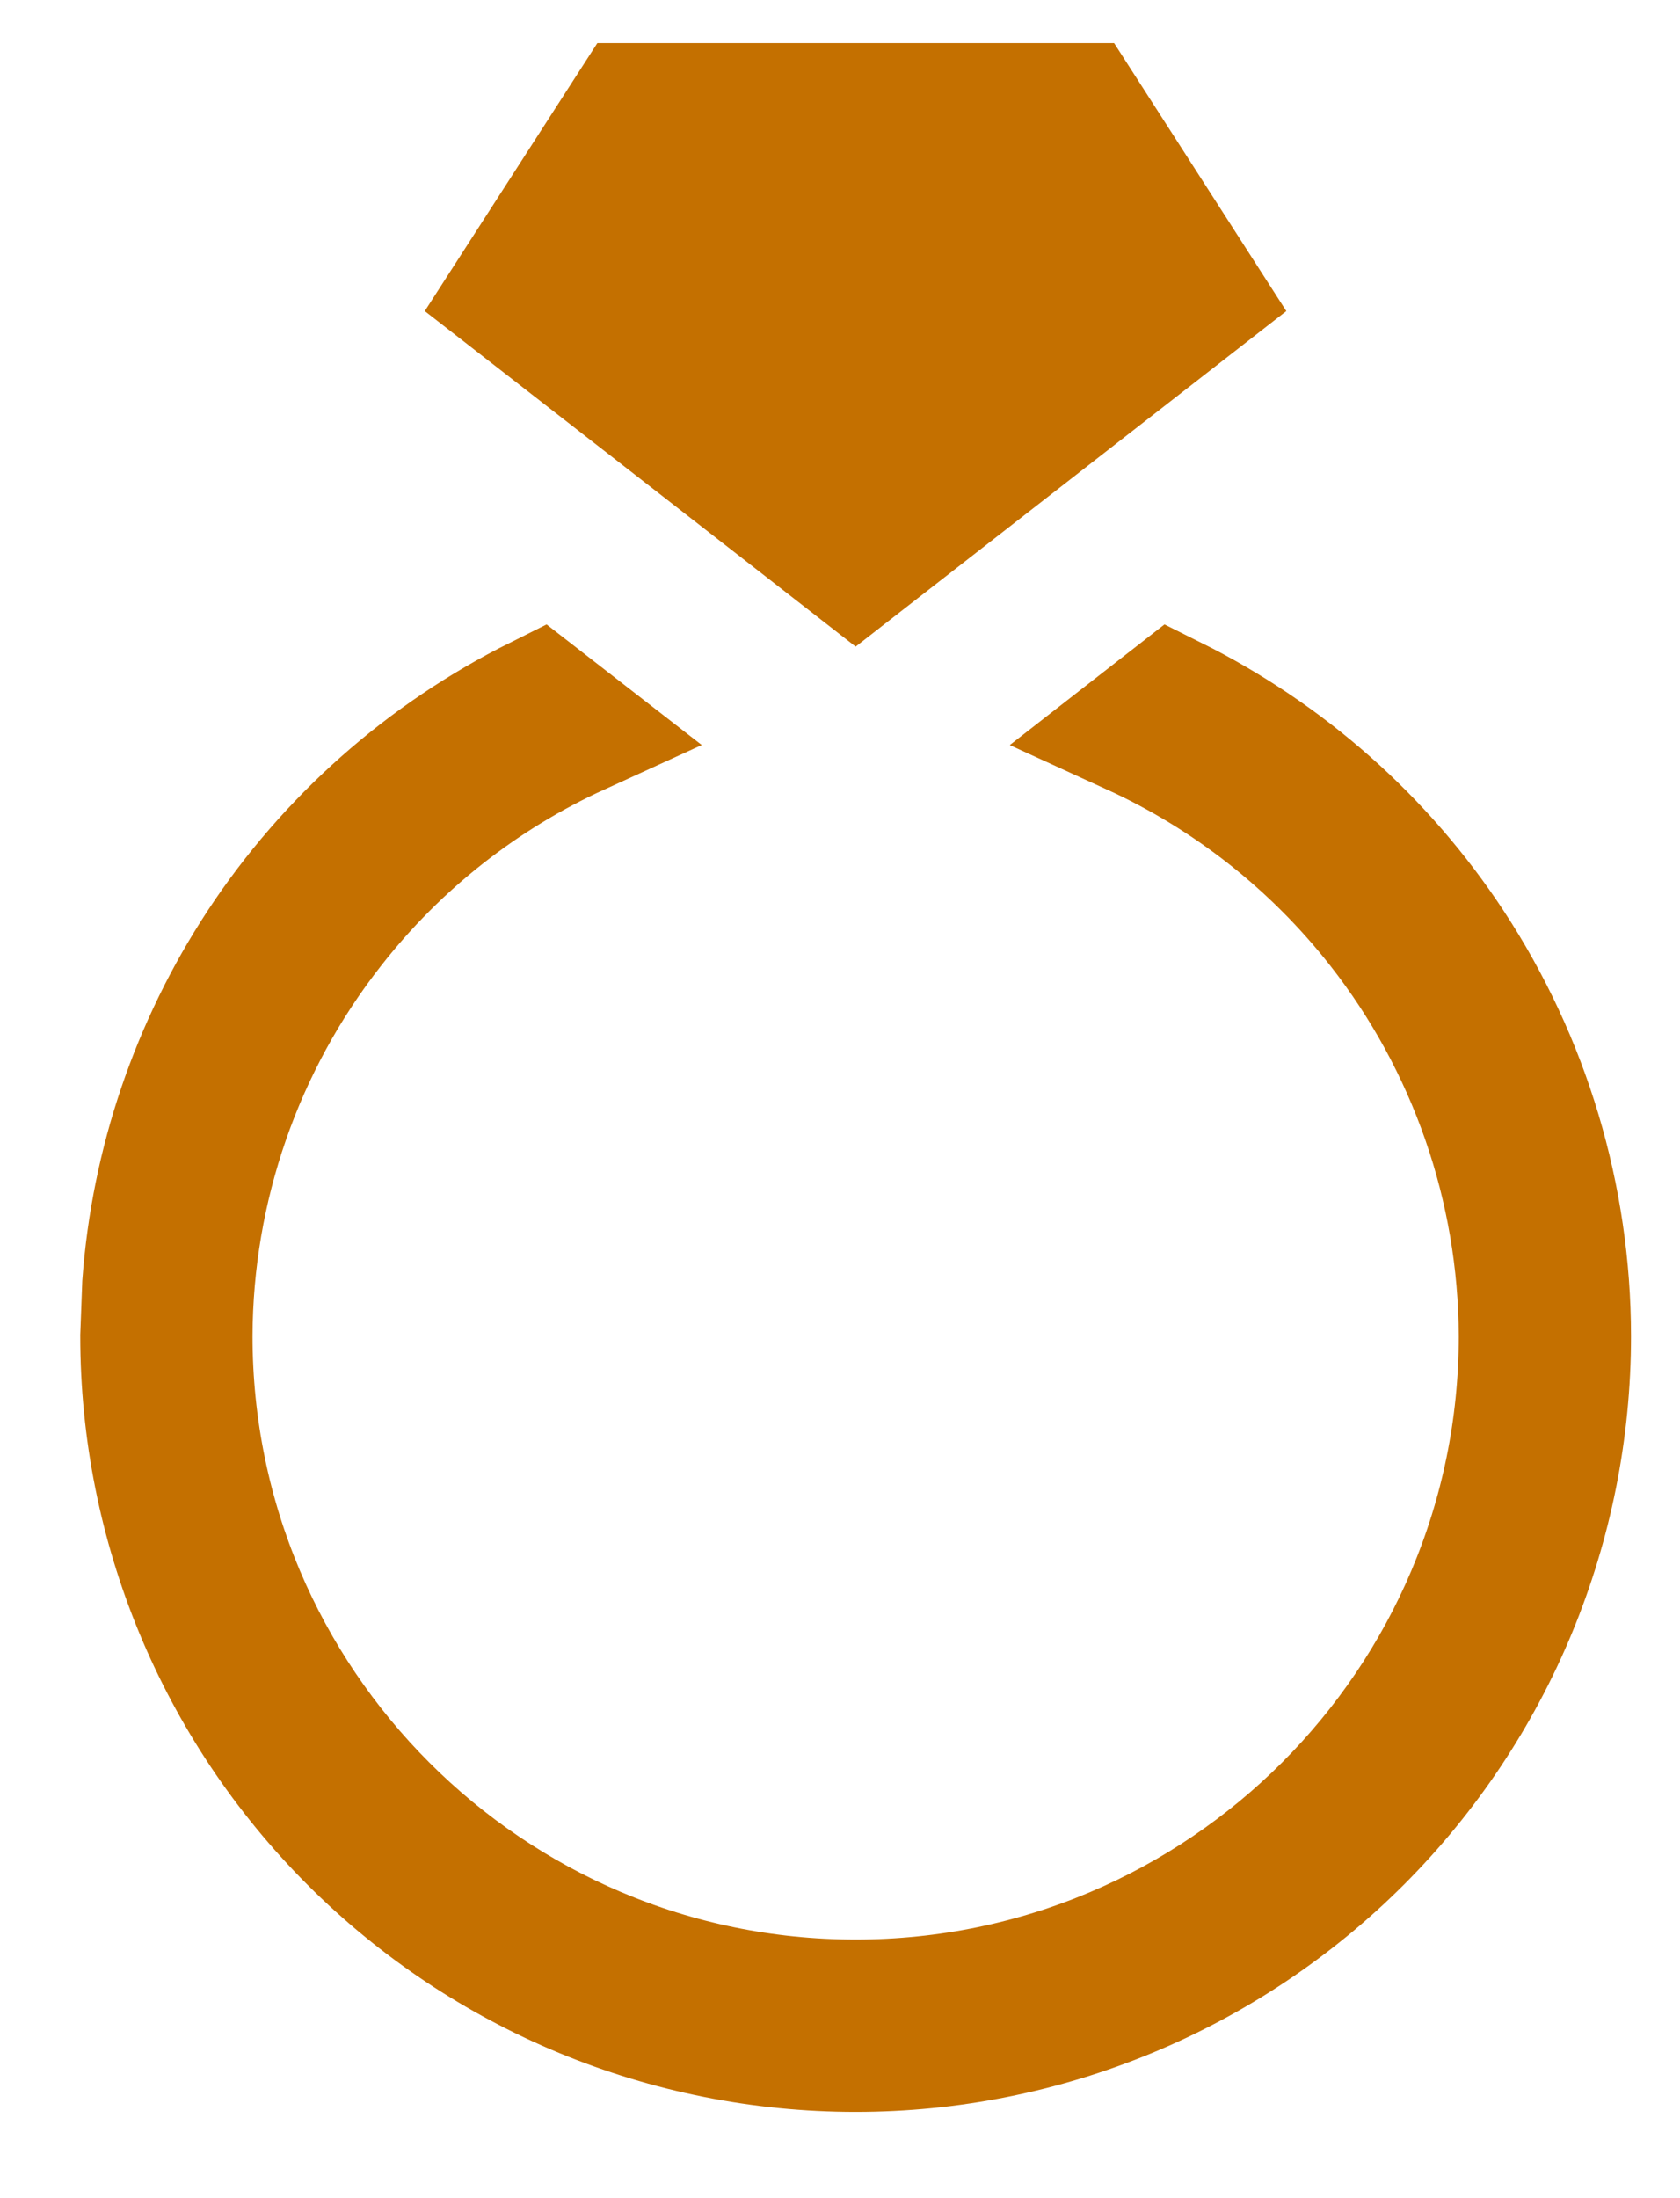 <svg width="13" height="17" viewBox="0 0 13 17" fill="none" xmlns="http://www.w3.org/2000/svg">
<path d="M8.348 0.833L9.286 2.292L6.621 4.367L5.595 3.568L3.955 2.292L4.895 0.833H8.348ZM11.788 10.331C11.784 9.18 11.396 8.062 10.685 7.157C10.173 6.505 9.515 5.99 8.771 5.65L9.07 5.417C9.94 5.85 10.682 6.504 11.218 7.319C11.806 8.214 12.12 9.262 12.121 10.333C12.121 11.792 11.541 13.191 10.51 14.222C9.478 15.254 8.08 15.833 6.621 15.833C5.162 15.833 3.764 15.254 2.732 14.222C1.701 13.191 1.121 11.792 1.121 10.333L1.136 9.933C1.204 9.002 1.51 8.102 2.024 7.319C2.56 6.504 3.302 5.85 4.171 5.417L4.471 5.65C3.726 5.99 3.069 6.505 2.558 7.157C1.846 8.062 1.458 9.18 1.454 10.331V10.333C1.454 13.183 3.772 15.5 6.621 15.5C9.471 15.5 11.788 13.183 11.788 10.333V10.331Z" fill="#C47000" stroke="#C47000"/>
</svg>
